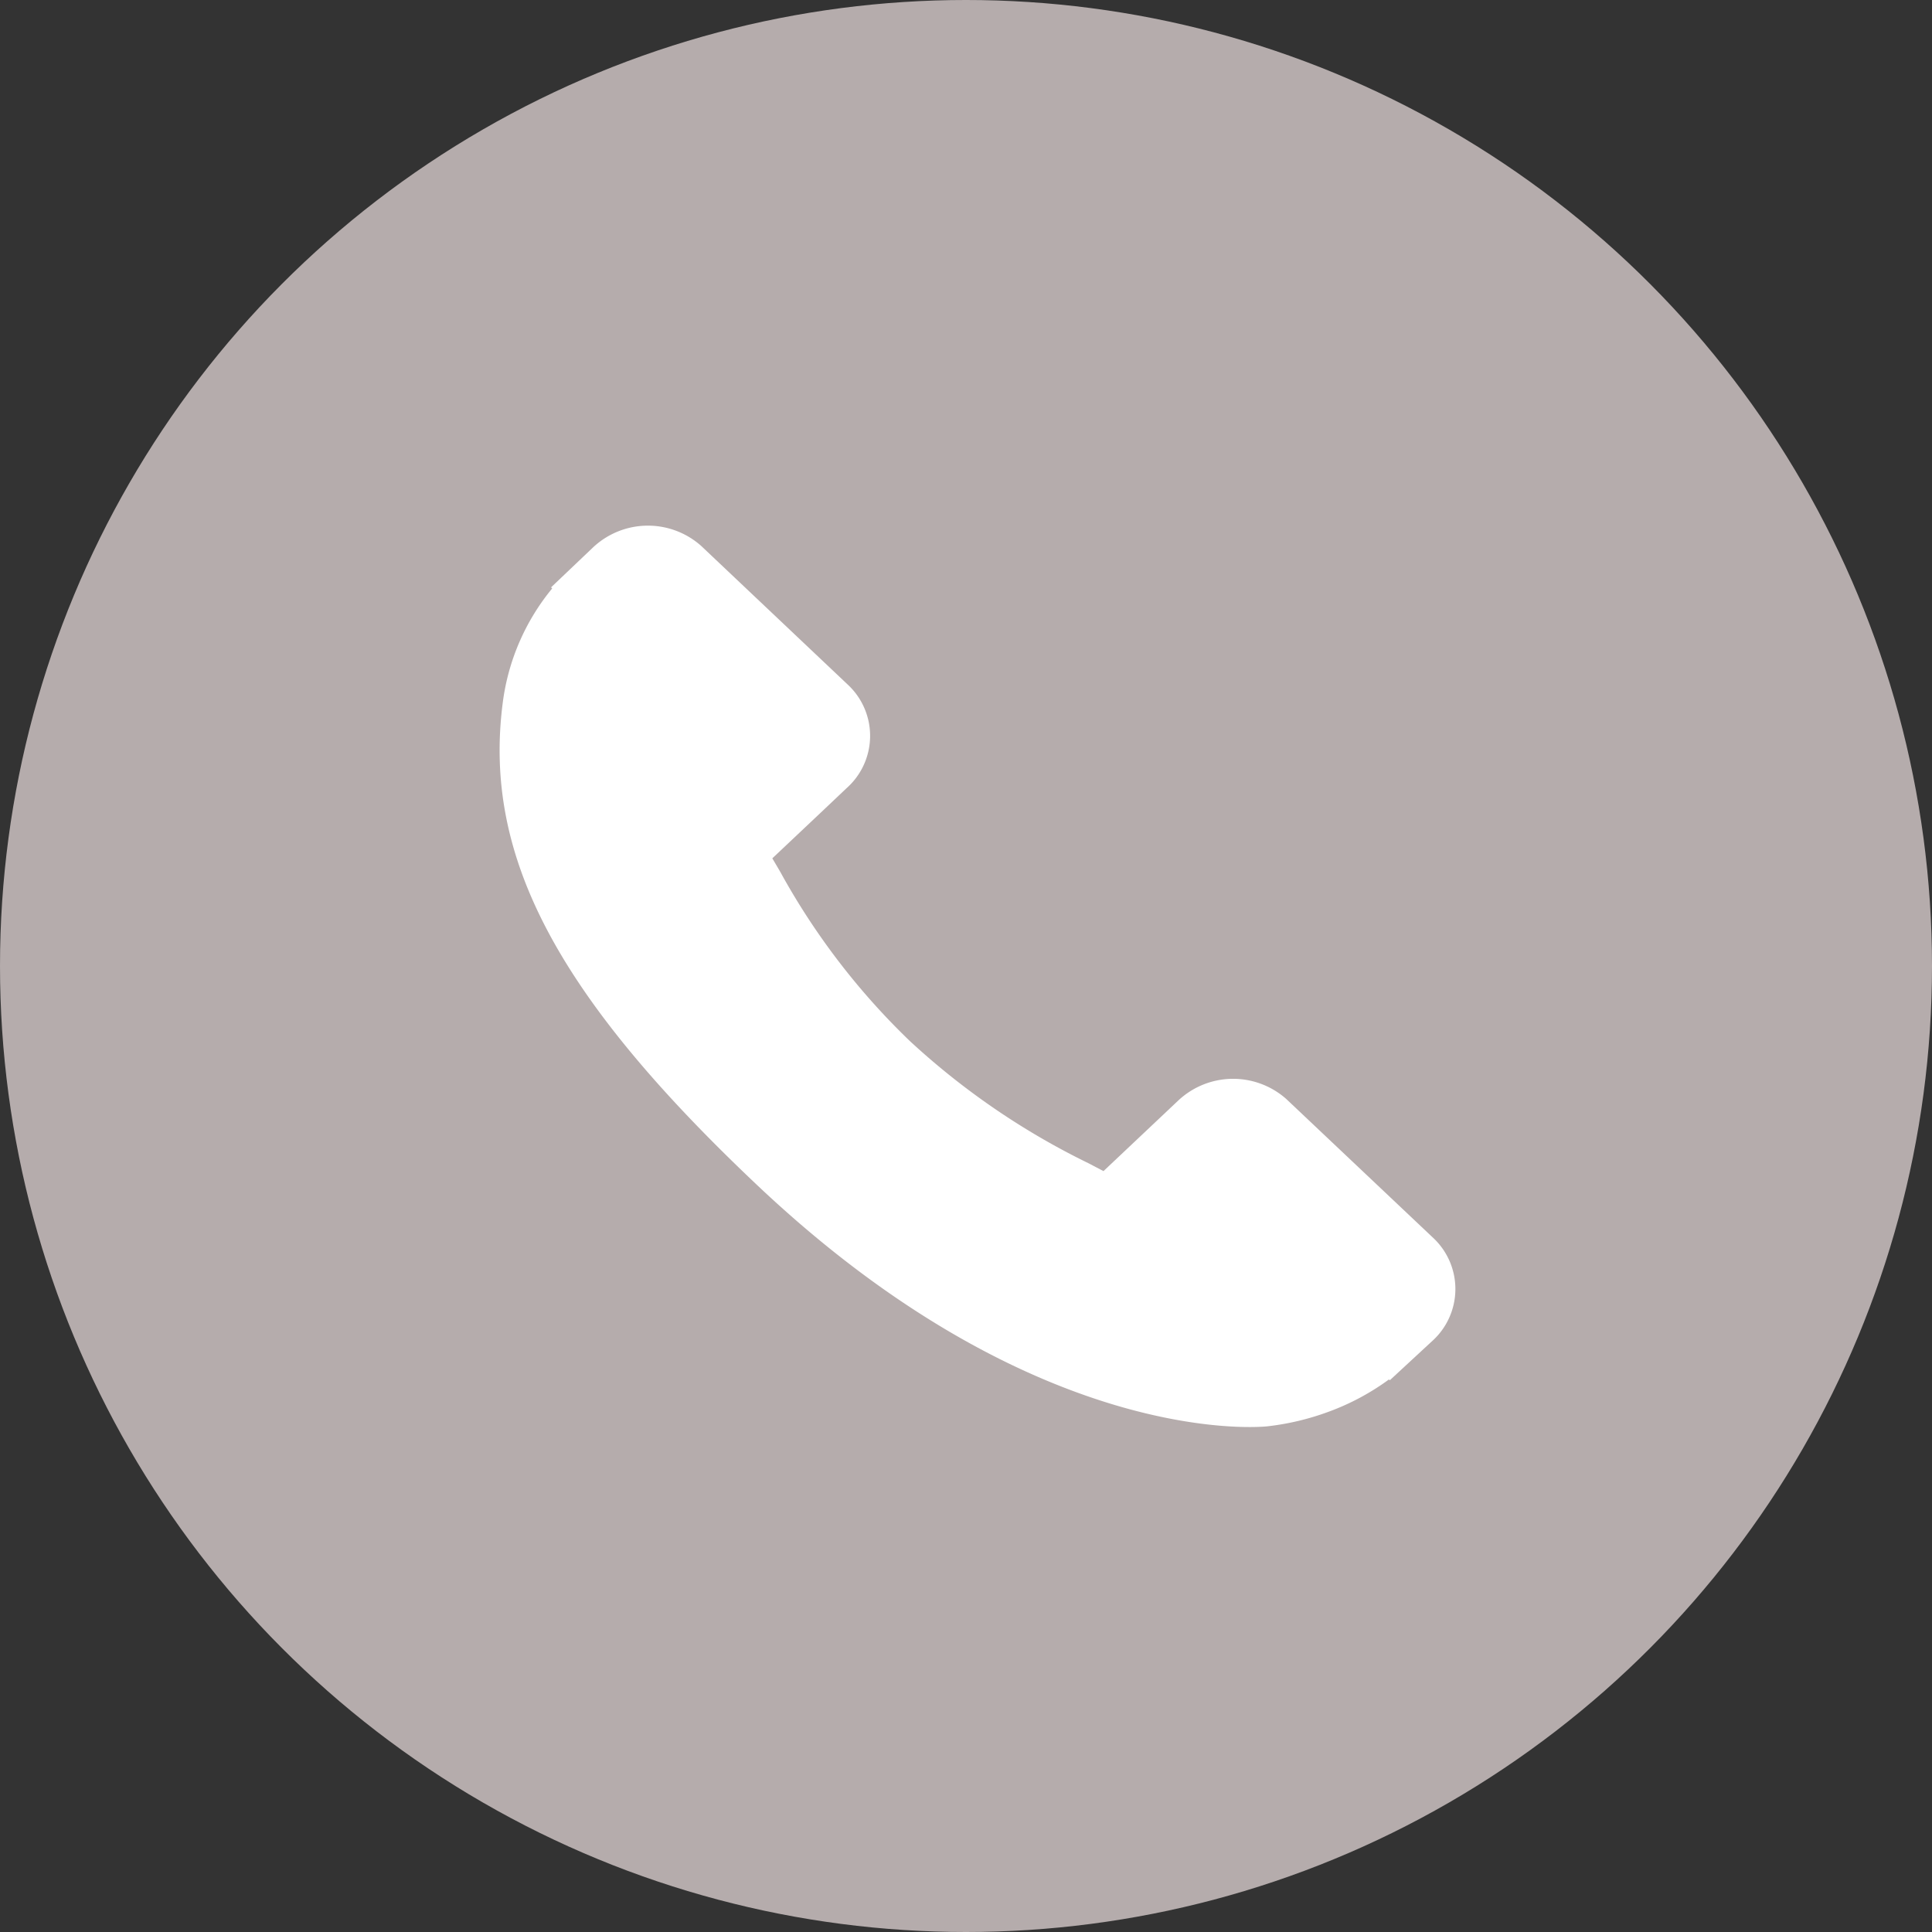 <svg id="Group_192" data-name="Group 192" xmlns="http://www.w3.org/2000/svg" width="40.428" height="40.428" viewBox="0 0 40.428 40.428">
  <rect x="0" y="0" width="40.428" height="40.428" fill="#333333" stroke="none"/>
  <circle id="Ellipse_4" data-name="Ellipse 4" cx="20.214" cy="20.214" r="20.214" fill="#dbd0d0" opacity="0.77"/>
  <g id="Group_67" data-name="Group 67" transform="translate(10.455 11)">
    <path id="Path_52" data-name="Path 52" d="M19.551,15.312l-3.089-2.92a1.677,1.677,0,0,0-2.271.04L12.636,13.9l-.307-.161a15.5,15.5,0,0,1-3.743-2.559A14.762,14.762,0,0,1,5.873,7.639c-.058-.1-.113-.193-.167-.284L6.75,6.37l.513-.486a1.463,1.463,0,0,0,.041-2.146L4.217.817a1.676,1.676,0,0,0-2.271.04l-.87.828.024.022A4.7,4.7,0,0,0,.063,4.117c-.408,3.2,1.137,6.117,5.33,10.08,5.8,5.478,10.467,5.064,10.668,5.044a5.467,5.467,0,0,0,1.287-.306,5.1,5.1,0,0,0,1.261-.675l.019.016.882-.816A1.465,1.465,0,0,0,19.551,15.312Z" transform="translate(0 -0.394)" fill="#fff"/>
  </g>
</svg>
